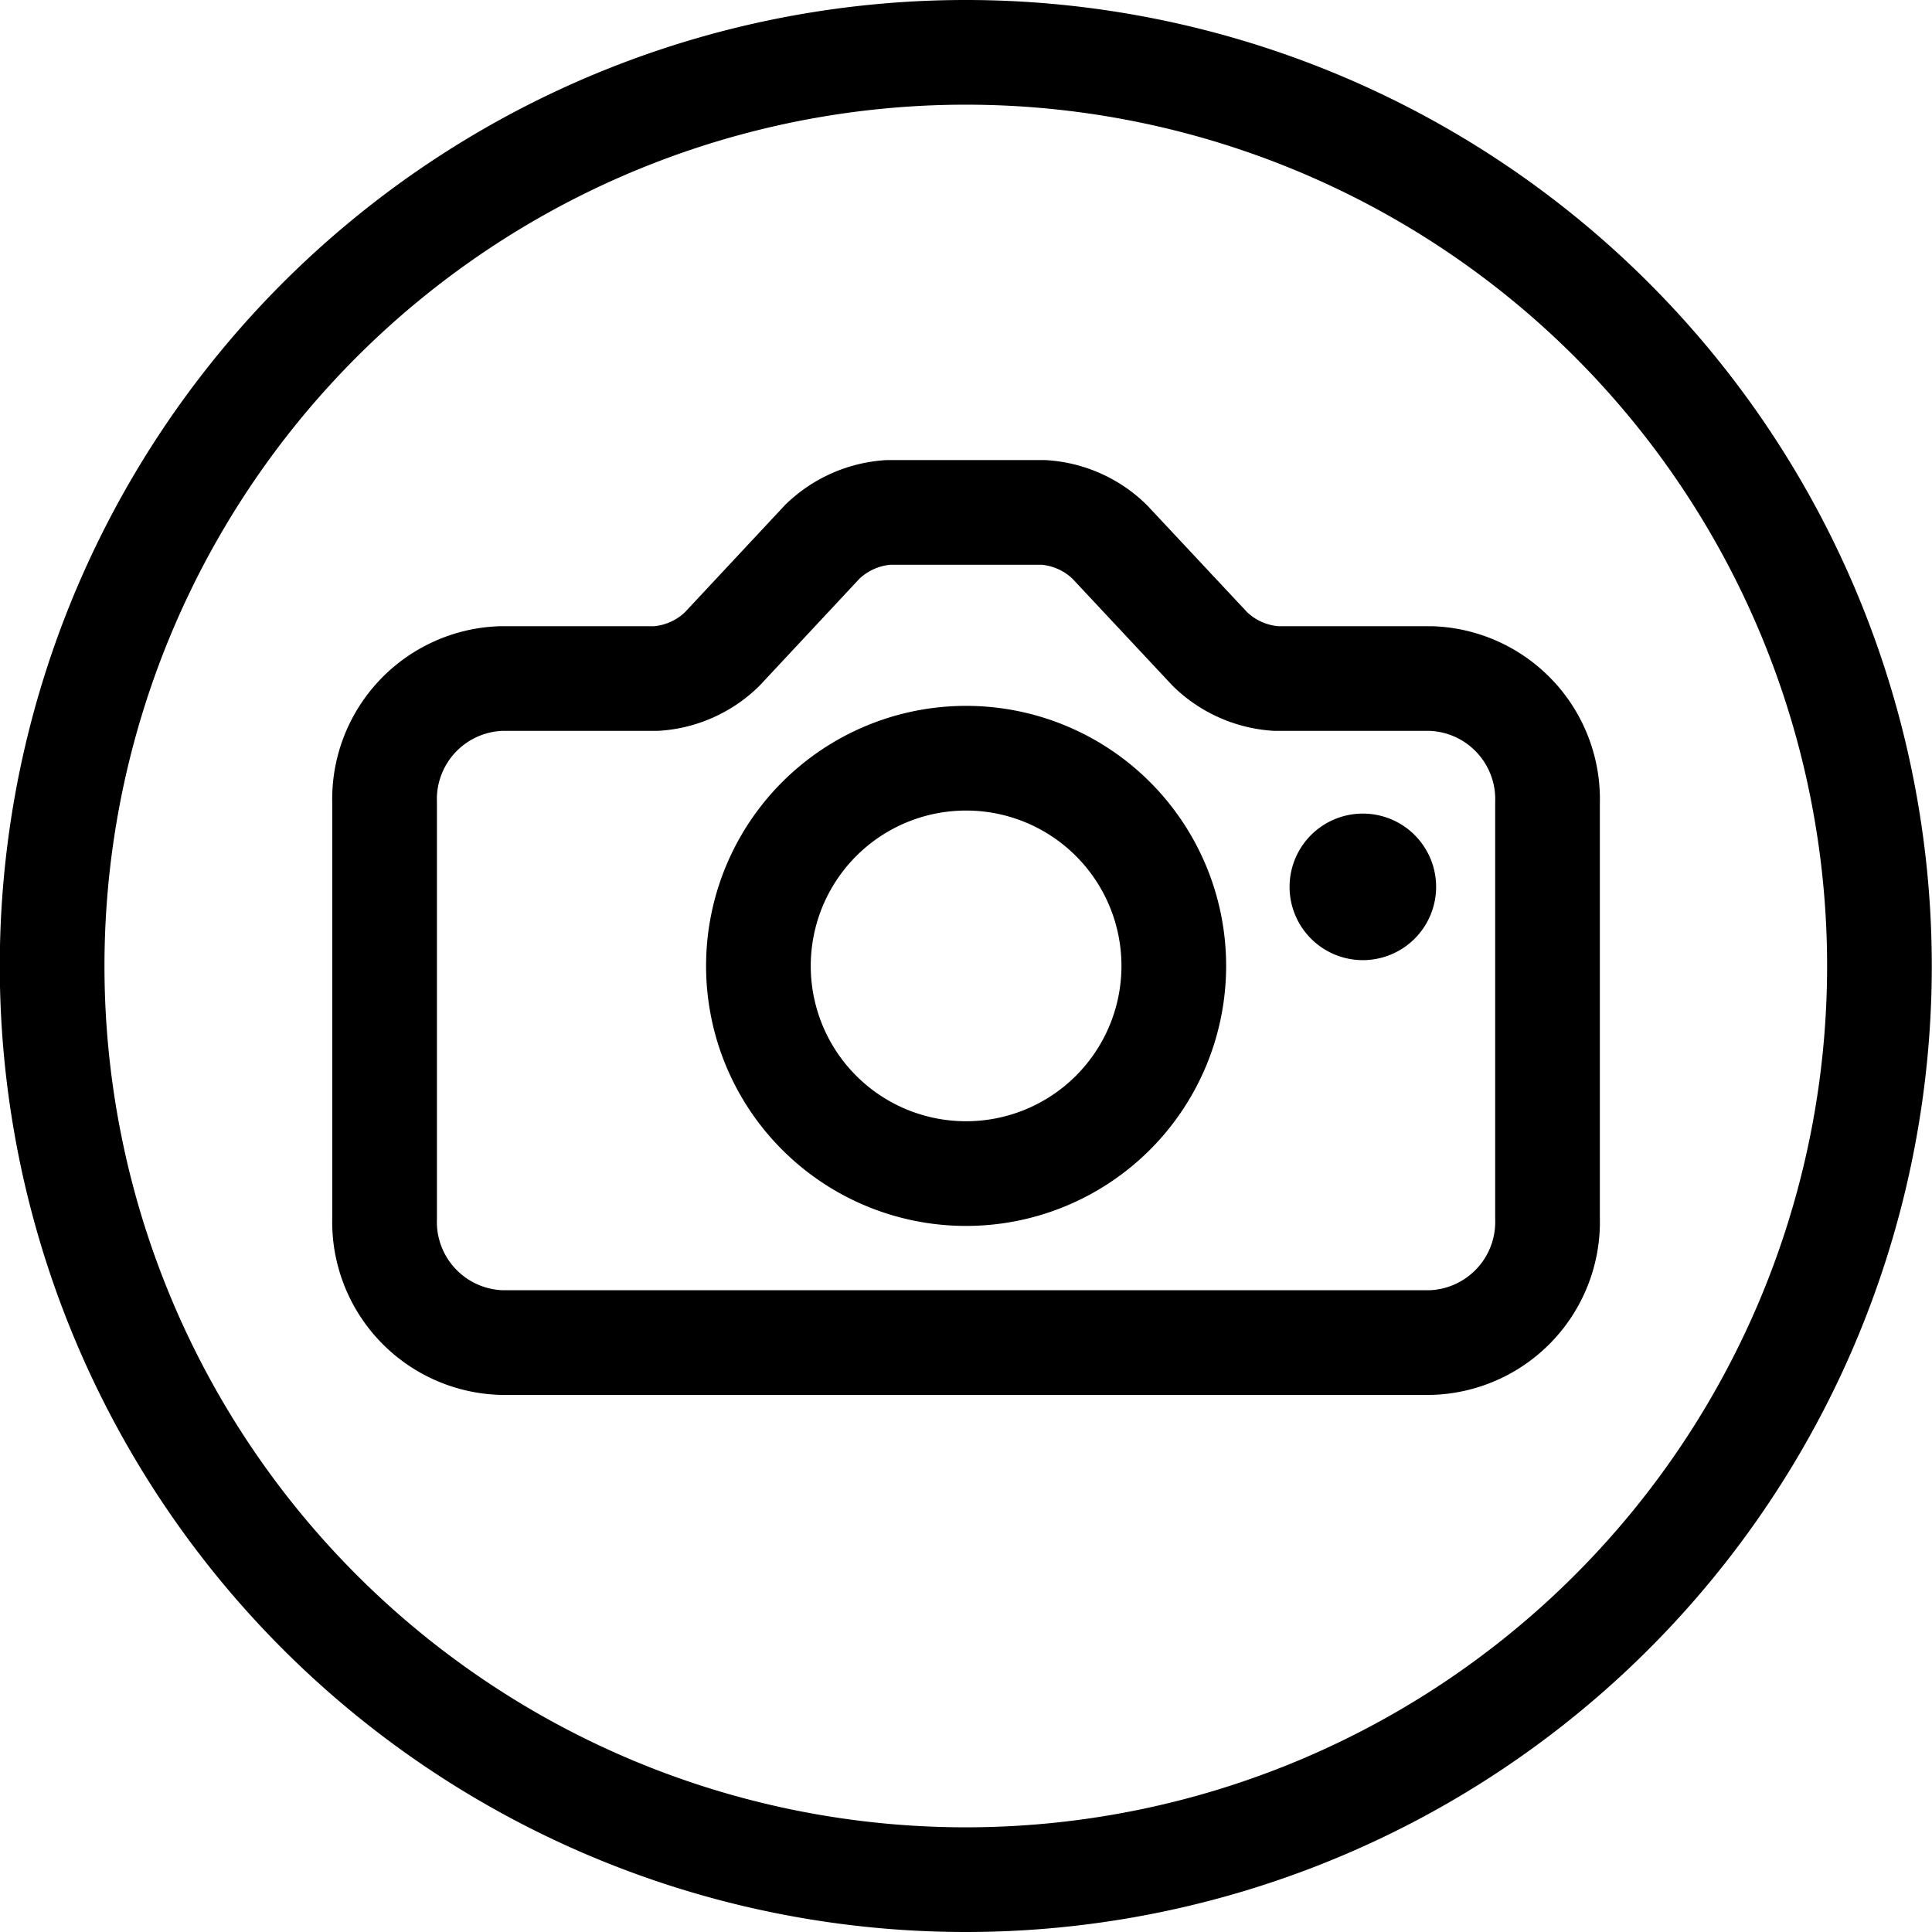 <svg xmlns="http://www.w3.org/2000/svg" viewBox="0 0 18.456 18.457">
    <g data-name="Group 410" fill="none" stroke="currentColor" stroke-linecap="round" stroke-linejoin="round">
        <path data-name="Oval 2" d="M9.229 11.211a1.984 1.984 0 1 0-1.984-1.984 1.983 1.983 0 0 0 1.984 1.984z"/>
        <path data-name="Shape 6" d="M13.672 6.482h-1.481a1 1 0 0 1-.632-.281L10.6 5.176a.994.994 0 0 0-.632-.281H8.487a1 1 0 0 0-.632.281l-.957 1.025a.994.994 0 0 1-.632.281H4.785a1.153 1.153 0 0 0-1.111 1.19v3.963a1.153 1.153 0 0 0 1.111 1.19h8.887a1.153 1.153 0 0 0 1.111-1.19V7.672a1.153 1.153 0 0 0-1.111-1.19z"/>
        <path data-name="Oval 3" d="M9.226 17.956A8.728 8.728 0 1 0 .498 9.228a8.728 8.728 0 0 0 8.728 8.728z"/><path data-name="Shape 7" d="M13.019 8.272a.2.2 0 1 1-.2.2.2.2 0 0 1 .2-.2"/>
    </g>
</svg>
